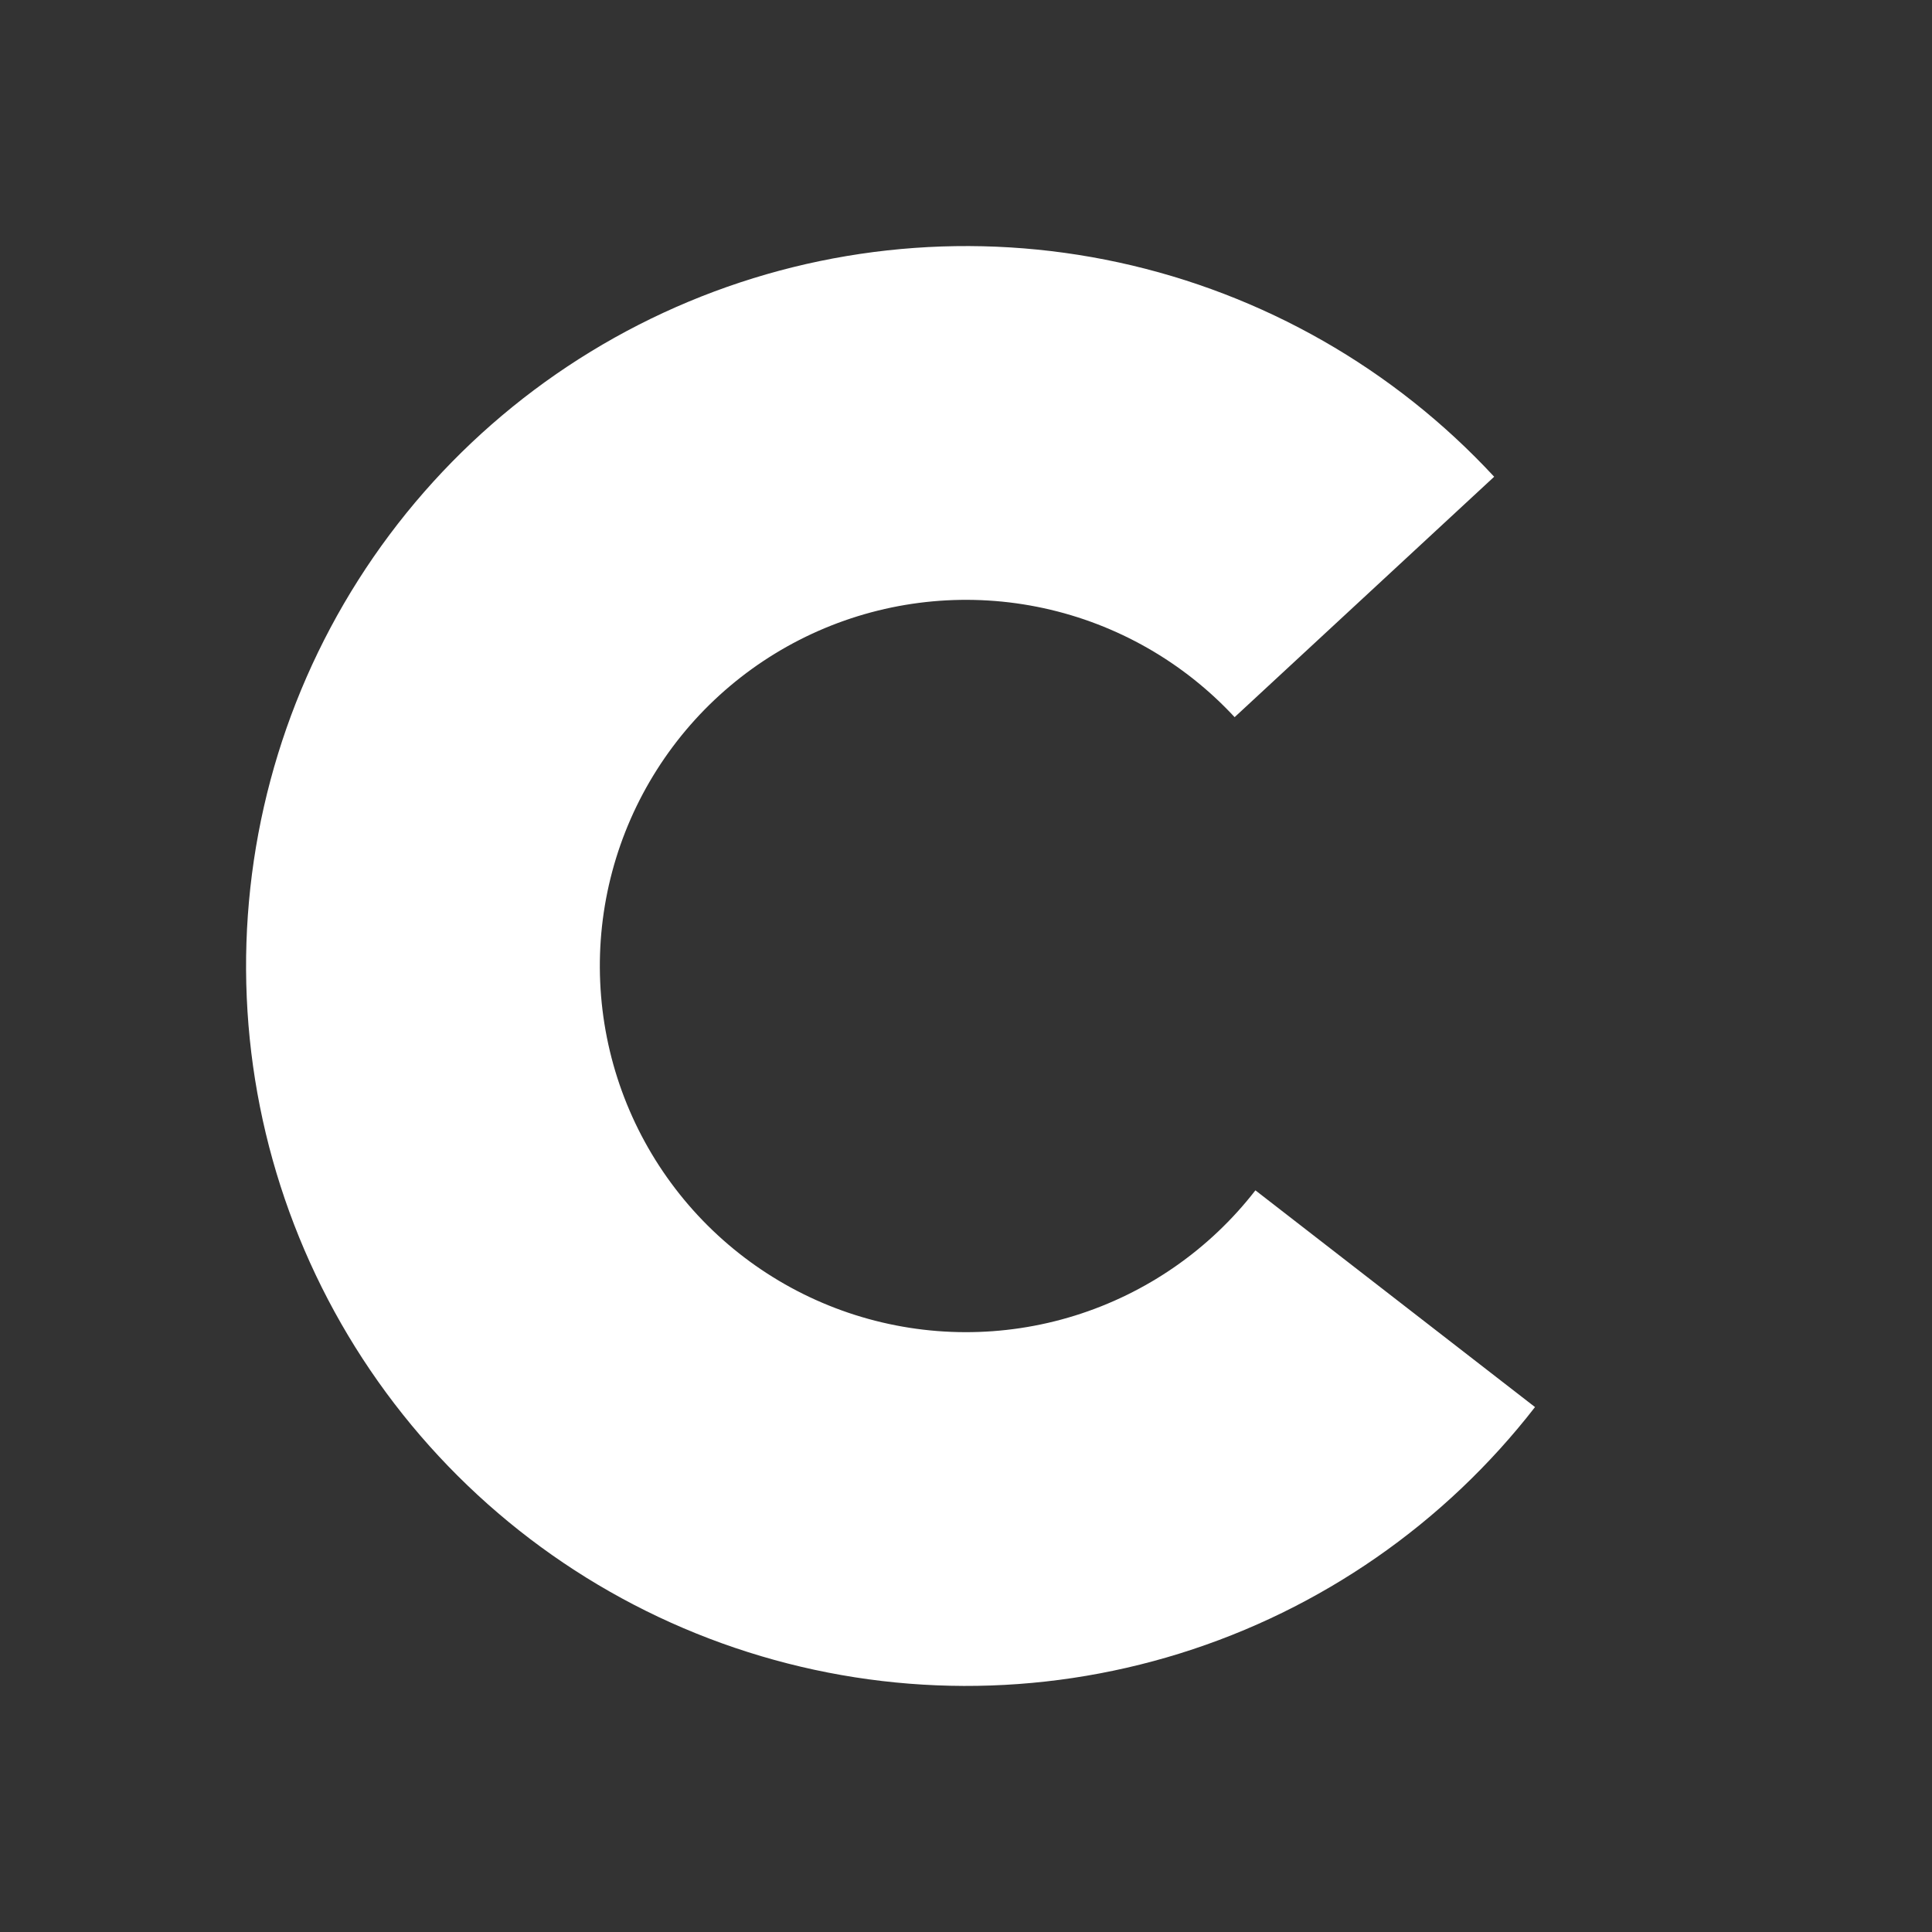 <svg width="50" height="50" viewBox="0 0 50 50" fill="none" xmlns="http://www.w3.org/2000/svg">
<rect x="0" y="0" width="50" height="50" fill="#333333" stroke="none"/>
<path d="M39.726 36.415C37.388 39.43 34.181 41.656 30.538 42.79C26.895 43.924 22.992 43.912 19.356 42.756C15.72 41.601 12.526 39.356 10.207 36.327C7.887 33.297 6.553 29.629 6.386 25.817C6.219 22.006 7.226 18.234 9.271 15.013C11.316 11.792 14.3 9.277 17.821 7.807C21.342 6.337 25.23 5.983 28.958 6.793C32.686 7.604 36.076 9.539 38.669 12.338L31.952 18.56C30.633 17.137 28.909 16.152 27.013 15.74C25.117 15.328 23.14 15.508 21.349 16.255C19.558 17.003 18.04 18.282 17 19.921C15.96 21.559 15.447 23.477 15.533 25.416C15.618 27.354 16.296 29.22 17.476 30.761C18.655 32.302 20.28 33.443 22.129 34.031C23.979 34.619 25.964 34.625 27.817 34.048C29.67 33.471 31.301 32.34 32.49 30.806L39.726 36.415Z" fill="white"/>
</svg>
